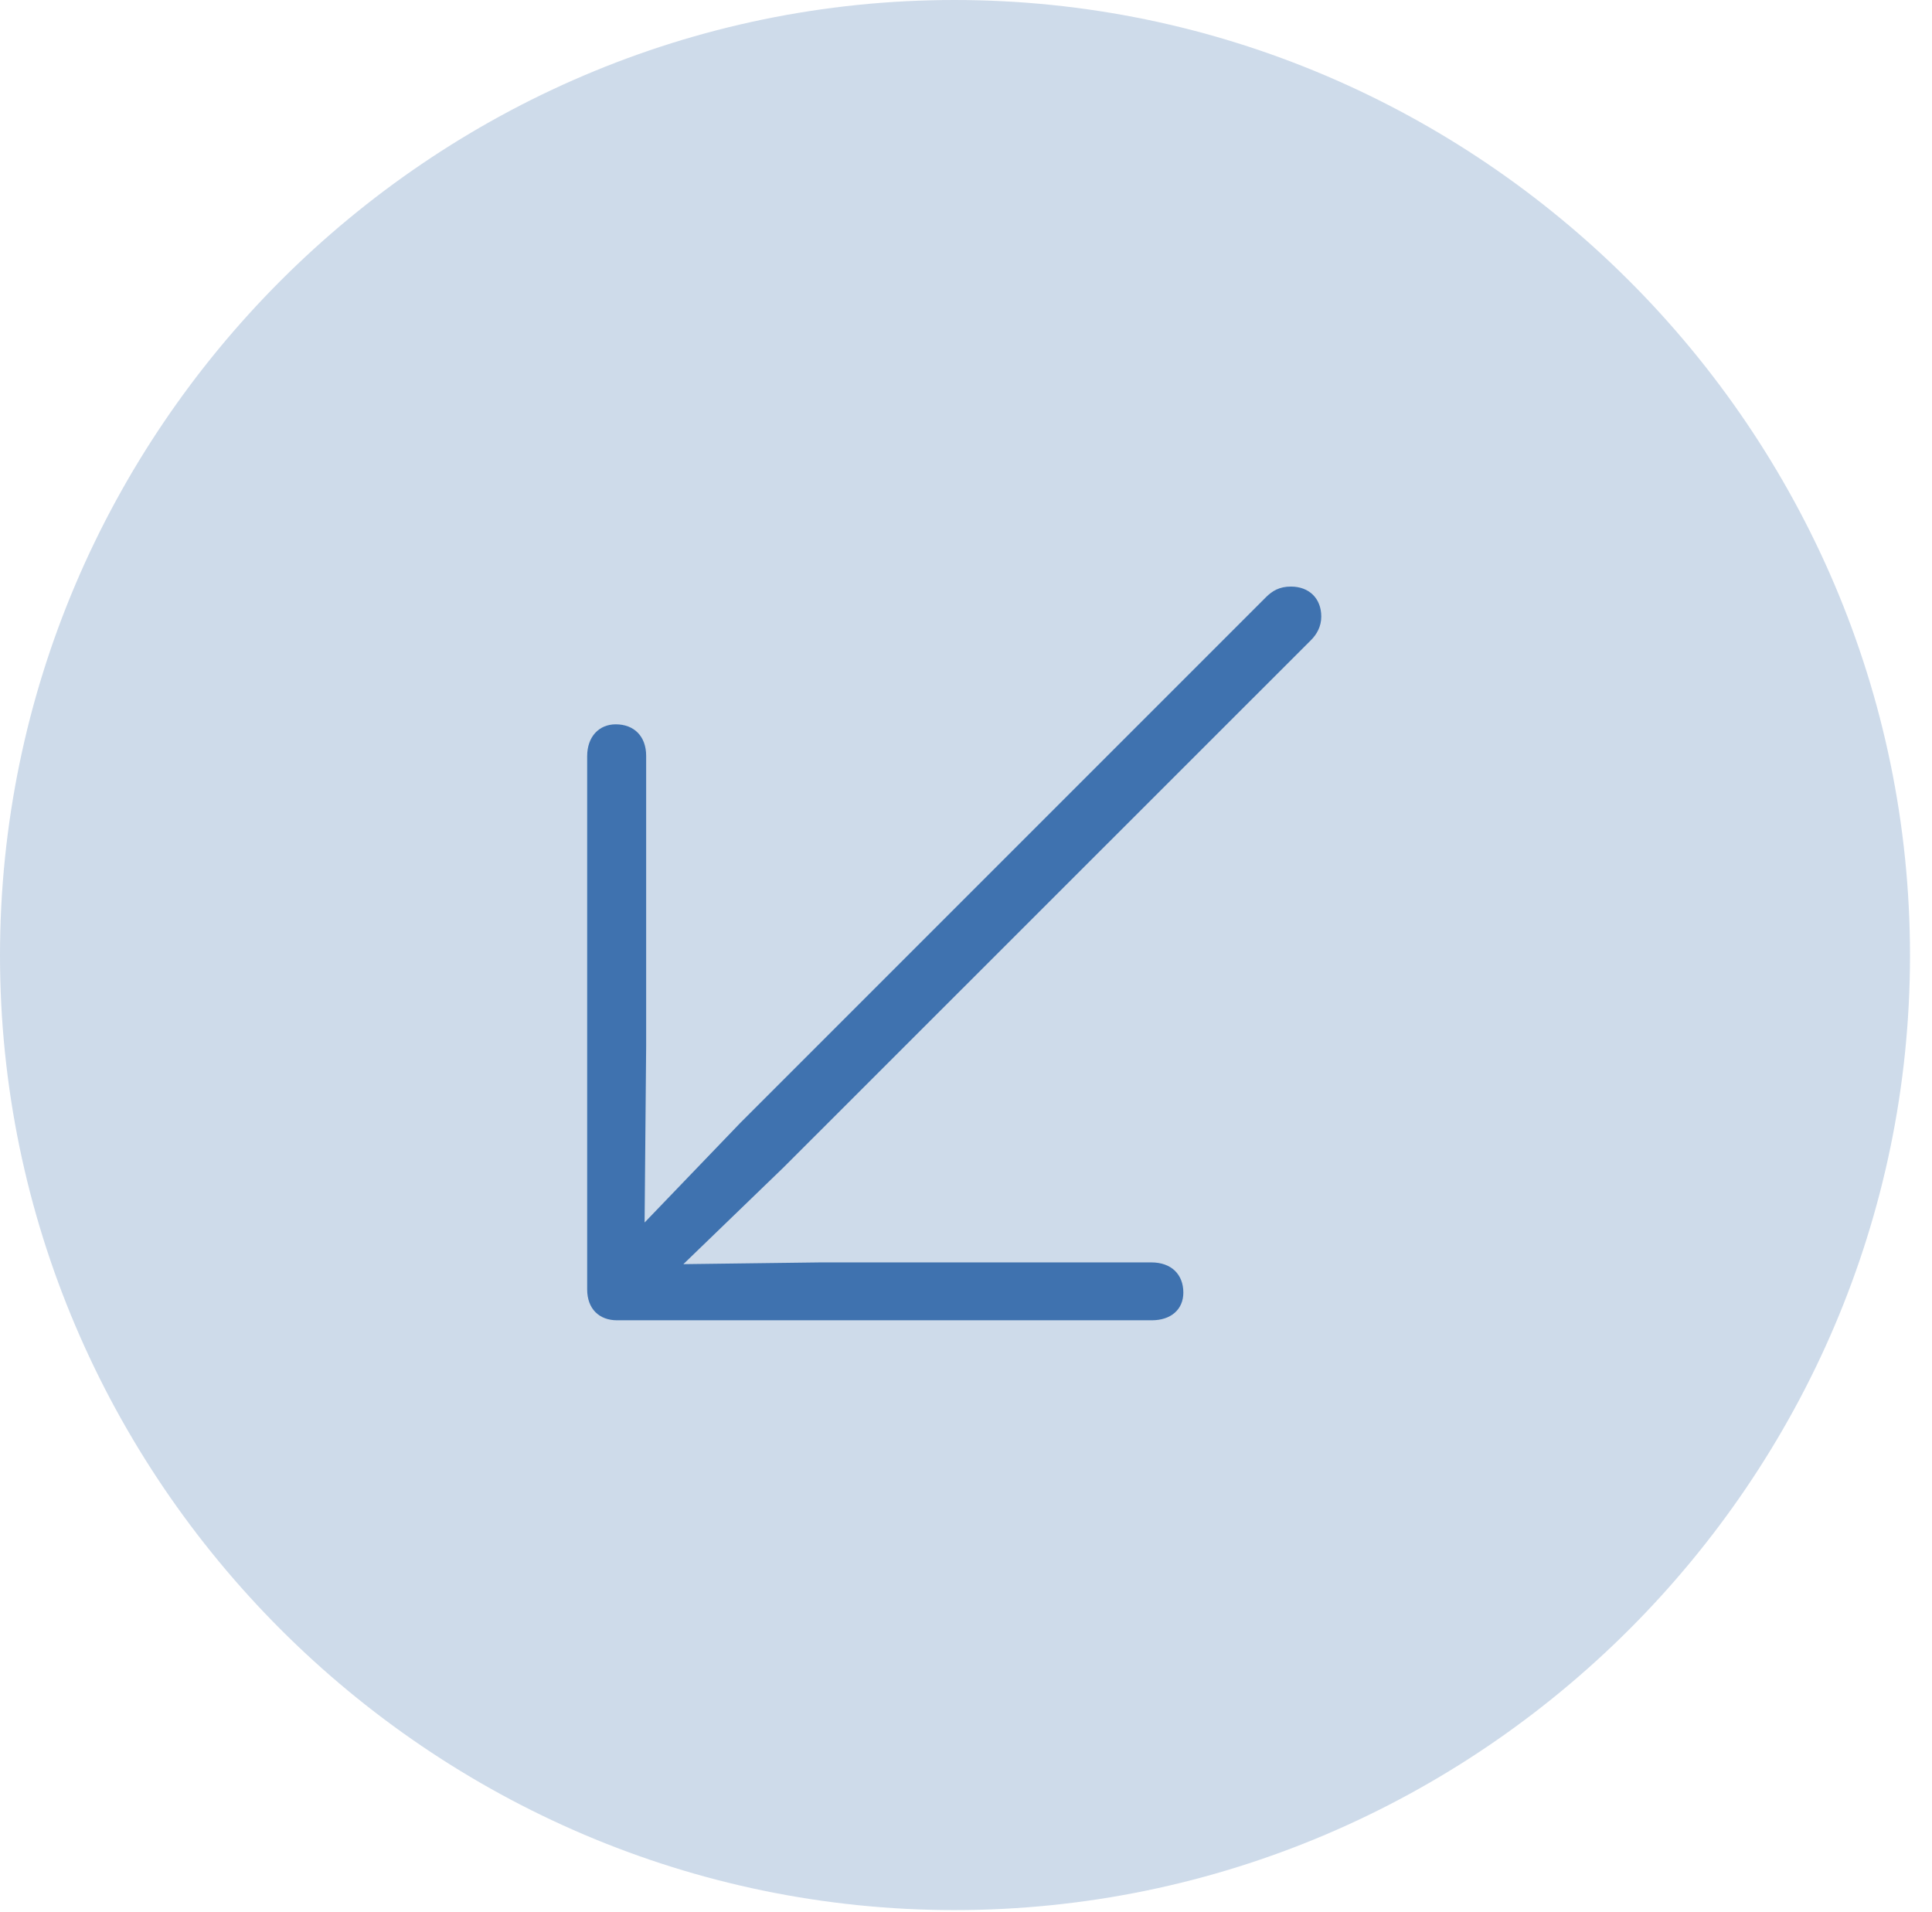 <?xml version="1.0" encoding="UTF-8"?>
<!--Generator: Apple Native CoreSVG 232.5-->
<!DOCTYPE svg
PUBLIC "-//W3C//DTD SVG 1.1//EN"
       "http://www.w3.org/Graphics/SVG/1.1/DTD/svg11.dtd">
<svg version="1.1" xmlns="http://www.w3.org/2000/svg" xmlns:xlink="http://www.w3.org/1999/xlink" width="31.081" height="30.752">
 <g>
  <rect height="30.752" opacity="0" width="31.081" x="0" y="0"/>
  <path d="M15.357 30.727C23.806 30.727 30.727 23.806 30.727 15.37C30.727 6.921 23.803 0 15.354 0C6.917 0 0 6.921 0 15.37C0 23.806 6.921 30.727 15.357 30.727Z" fill="#3f72af" fill-opacity="0.25"/>
  <path d="M9.906 11.652C10.203 11.652 10.395 11.847 10.395 12.158L10.395 16.829L10.37 19.666L11.912 18.061L20.366 9.607C20.468 9.505 20.584 9.436 20.767 9.436C21.061 9.436 21.256 9.627 21.256 9.919C21.256 10.077 21.184 10.205 21.09 10.298L12.607 18.778L10.994 20.336L13.192 20.308L18.523 20.308C18.843 20.308 19.037 20.5 19.037 20.794C19.037 21.064 18.838 21.239 18.53 21.239L9.926 21.239C9.64 21.239 9.446 21.055 9.446 20.742L9.446 12.165C9.446 11.849 9.638 11.652 9.906 11.652Z" fill="#3f72af"/>
 </g>
</svg>

